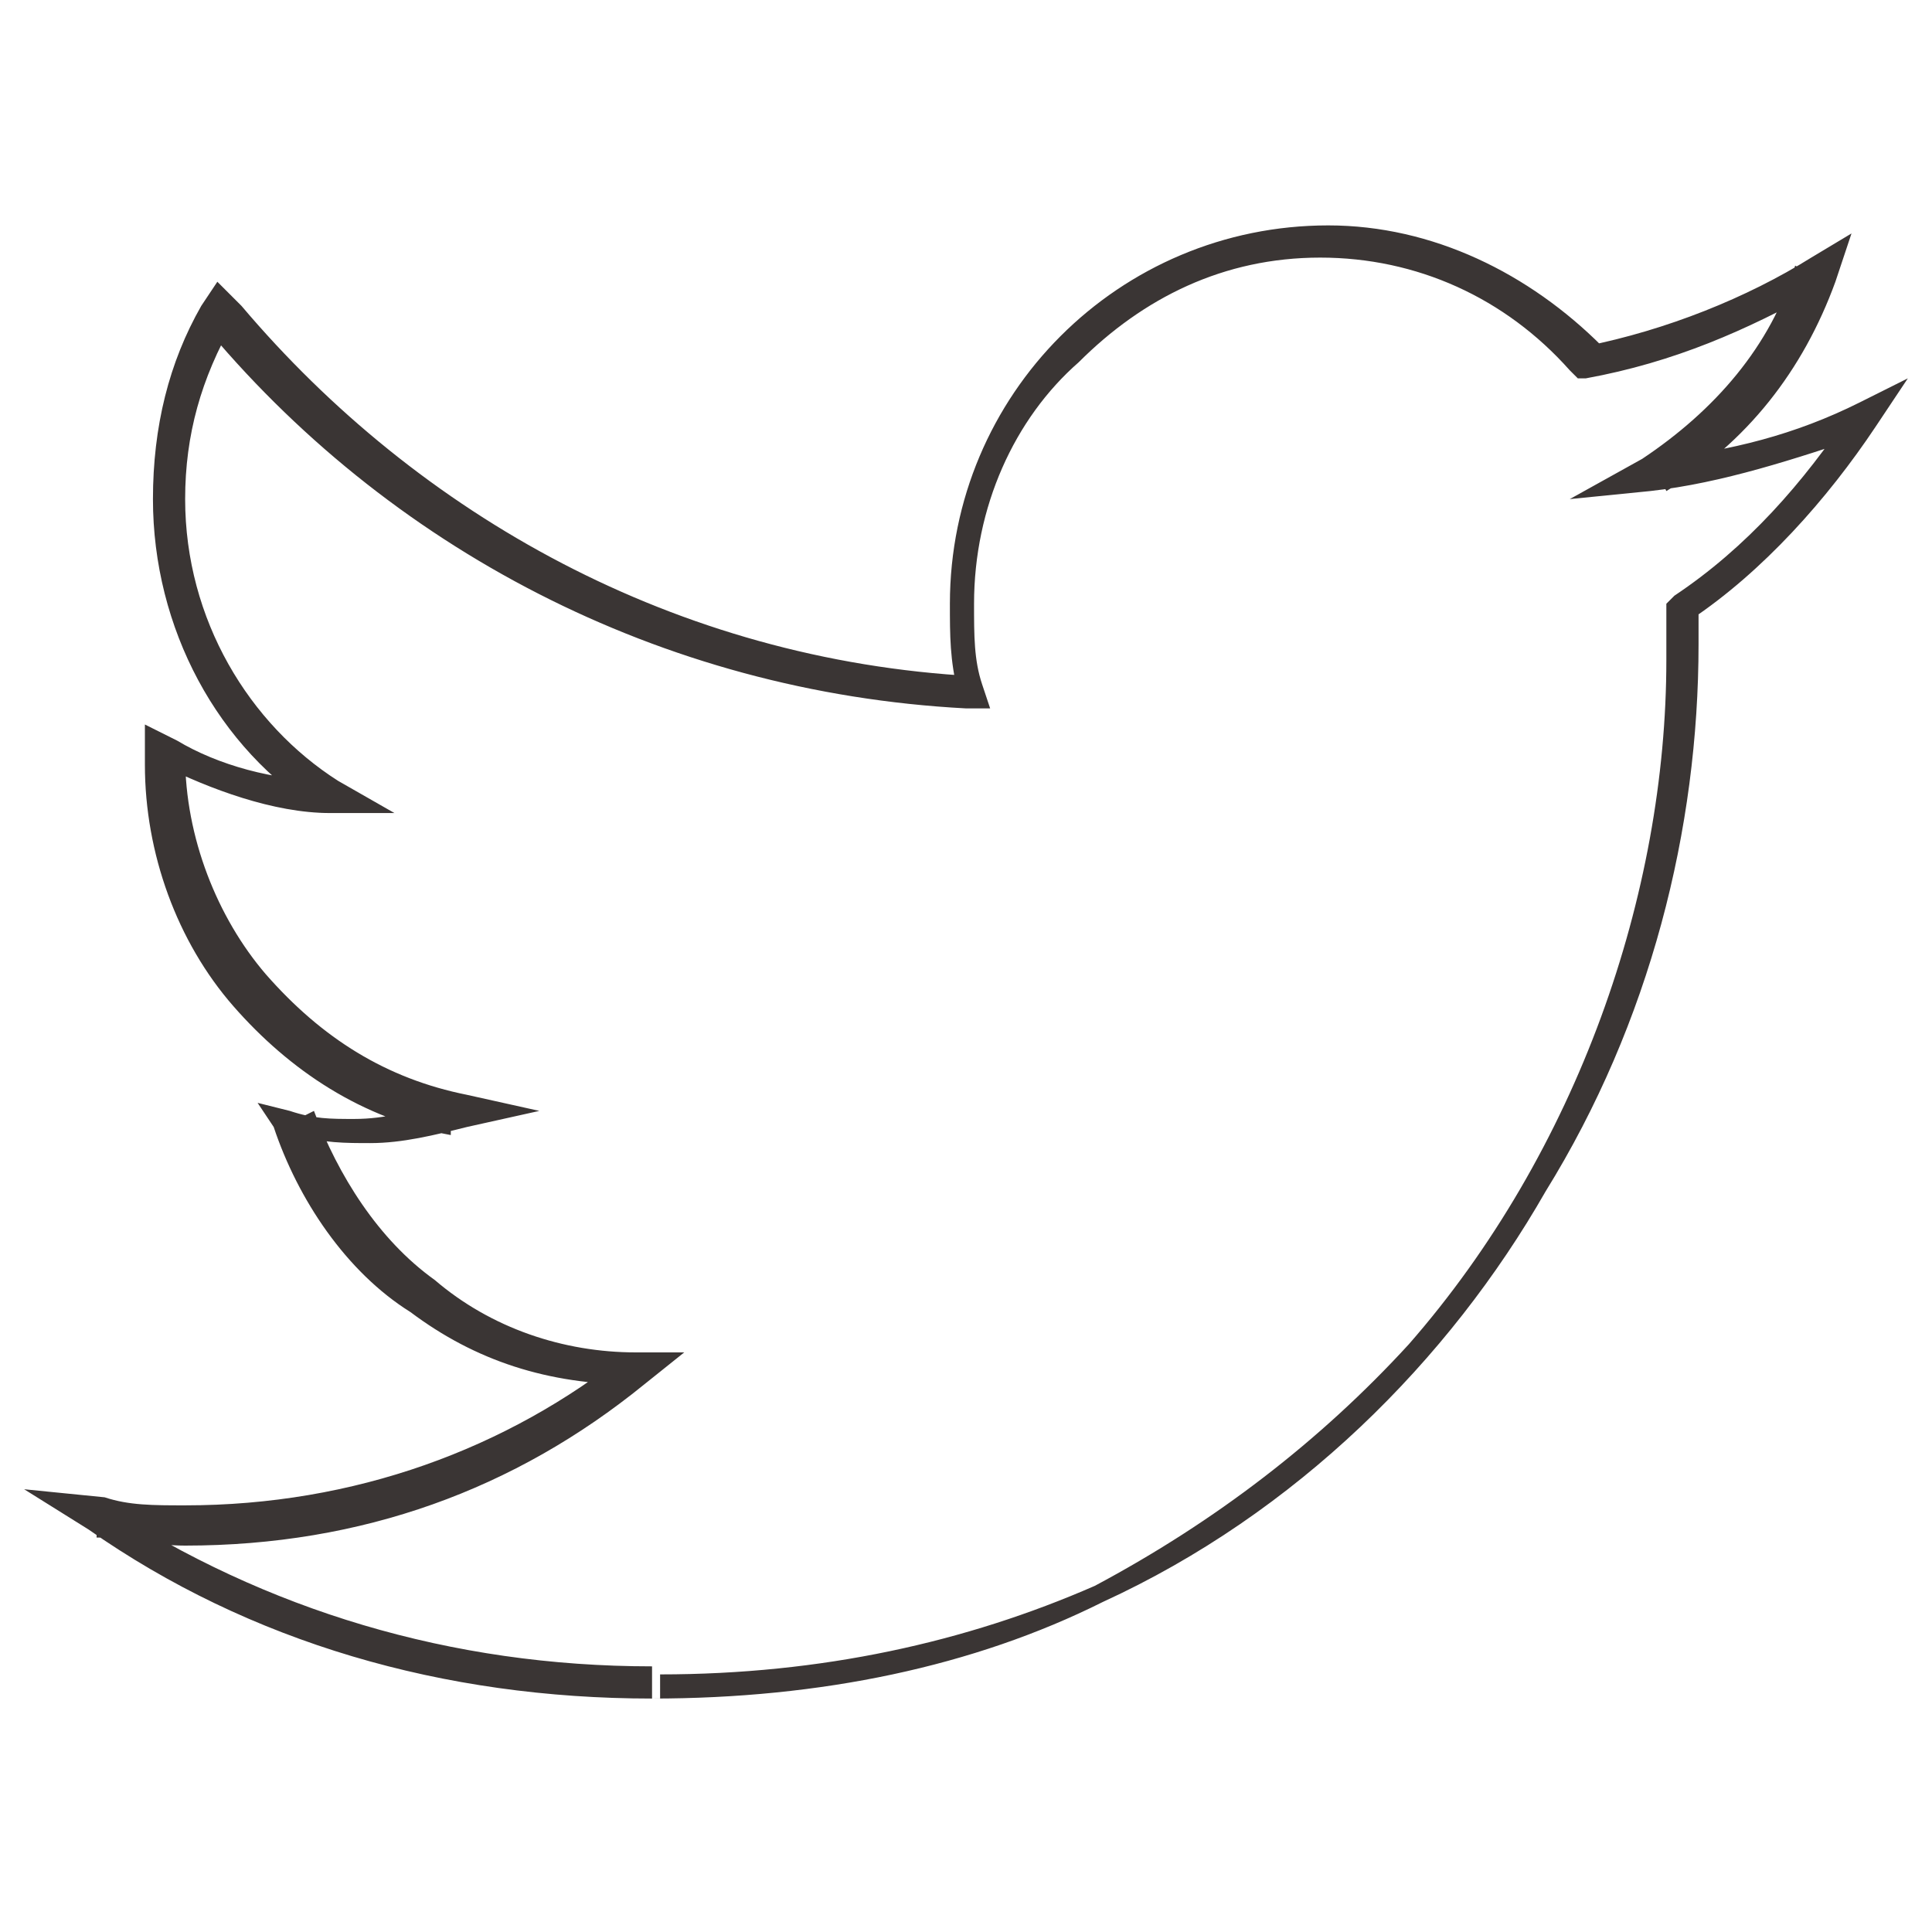 <?xml version="1.0" encoding="utf-8"?>
<!-- Generator: Adobe Illustrator 21.1.0, SVG Export Plug-In . SVG Version: 6.00 Build 0)  -->
<svg version="1.1" id="Layer_1" xmlns="http://www.w3.org/2000/svg" xmlns:xlink="http://www.w3.org/1999/xlink" x="0px" y="0px"
	 viewBox="0 0 24 24" style="enable-background:new 0 0 24 24;" xml:space="preserve">
<style type="text/css">
	.st0{fill:#3A3534;}
</style>
<g>
	<path class="st0" d="M8.1,21.1c2.1,0,4-0.4,5.6-1.2c2.4-1.1,4.3-3,5.5-5.1c1.3-2.1,1.9-4.5,1.9-6.8c0-0.2,0-0.4,0-0.6l-0.2,0
		L21,7.7c0.9-0.6,1.7-1.5,2.3-2.4l0.4-0.6L23.1,5c-0.8,0.4-1.6,0.6-2.5,0.7l0,0.2l0.1,0.2c1-0.6,1.7-1.5,2.1-2.6l0.2-0.6l-0.5,0.3
		c-0.8,0.5-1.8,0.9-2.8,1.1l0,0.2l0.2-0.2c-0.9-0.9-2.1-1.5-3.4-1.5c-2.6,0-4.7,2.1-4.7,4.7c0,0.4,0,0.7,0.1,1.1l0.2,0l0-0.2
		c-3.7-0.2-6.9-2-9.1-4.6L2.7,3.5L2.5,3.8C2.1,4.5,1.9,5.3,1.9,6.2c0,1.6,0.8,3.1,2.1,3.9l0.1-0.2l0-0.2c-0.7,0-1.4-0.2-1.9-0.5
		L1.8,9v0.4c0,0,0,0,0,0.1c0,1.1,0.4,2.2,1.1,3c0.7,0.8,1.6,1.4,2.7,1.6l0-0.2l-0.1-0.2c-0.4,0.1-0.7,0.2-1.1,0.2
		c-0.3,0-0.5,0-0.8-0.1l-0.4-0.1L3.4,14c0.3,0.9,0.9,1.8,1.7,2.3c0.8,0.6,1.7,0.9,2.8,0.9l0-0.2l-0.1-0.2c-1.5,1.2-3.4,1.9-5.5,1.9
		c-0.4,0-0.7,0-1-0.1l-1-0.1l0.8,0.5C3.1,20.4,5.5,21.1,8.1,21.1v-0.4c-2.5,0-4.8-0.7-6.8-2l-0.1,0.2l0,0.2c0.4,0,0.7,0.1,1.1,0.1
		c2.2,0,4.1-0.7,5.7-2l0.5-0.4l-0.6,0c-0.9,0-1.8-0.3-2.5-0.9c-0.7-0.5-1.2-1.3-1.5-2.1l-0.2,0.1l0,0.2c0.3,0.1,0.6,0.1,0.9,0.1
		c0.4,0,0.8-0.1,1.2-0.2l0.9-0.2l-0.9-0.2c-1-0.2-1.8-0.7-2.5-1.5c-0.6-0.7-1-1.7-1-2.7c0,0,0,0,0-0.1H2.1L2,9.5
		c0.6,0.3,1.4,0.6,2.1,0.6l0.8,0L4.2,9.7C3.1,9,2.3,7.7,2.3,6.2c0-0.8,0.2-1.5,0.6-2.2L2.7,3.9L2.5,4C4.8,6.8,8.2,8.6,12,8.8l0.3,0
		l-0.1-0.3c-0.1-0.3-0.1-0.6-0.1-1c0-1.2,0.5-2.3,1.3-3c0.8-0.8,1.8-1.3,3-1.3c1.2,0,2.3,0.5,3.1,1.4l0.1,0.1l0.1,0
		c1.1-0.2,2-0.6,2.9-1.1l-0.1-0.2l-0.2-0.1c-0.3,1-1,1.8-1.9,2.4l-0.9,0.5l1-0.1c0.9-0.1,1.8-0.4,2.7-0.7l-0.1-0.2L23,5.1
		c-0.6,0.9-1.3,1.7-2.2,2.3l-0.1,0.1l0,0.1c0,0.2,0,0.4,0,0.6c0,2.9-1.1,6.1-3.2,8.5c-1.1,1.2-2.4,2.2-3.9,3
		c-1.6,0.7-3.4,1.1-5.4,1.1V21.1L8.1,21.1z"/>
</g>
</svg>
